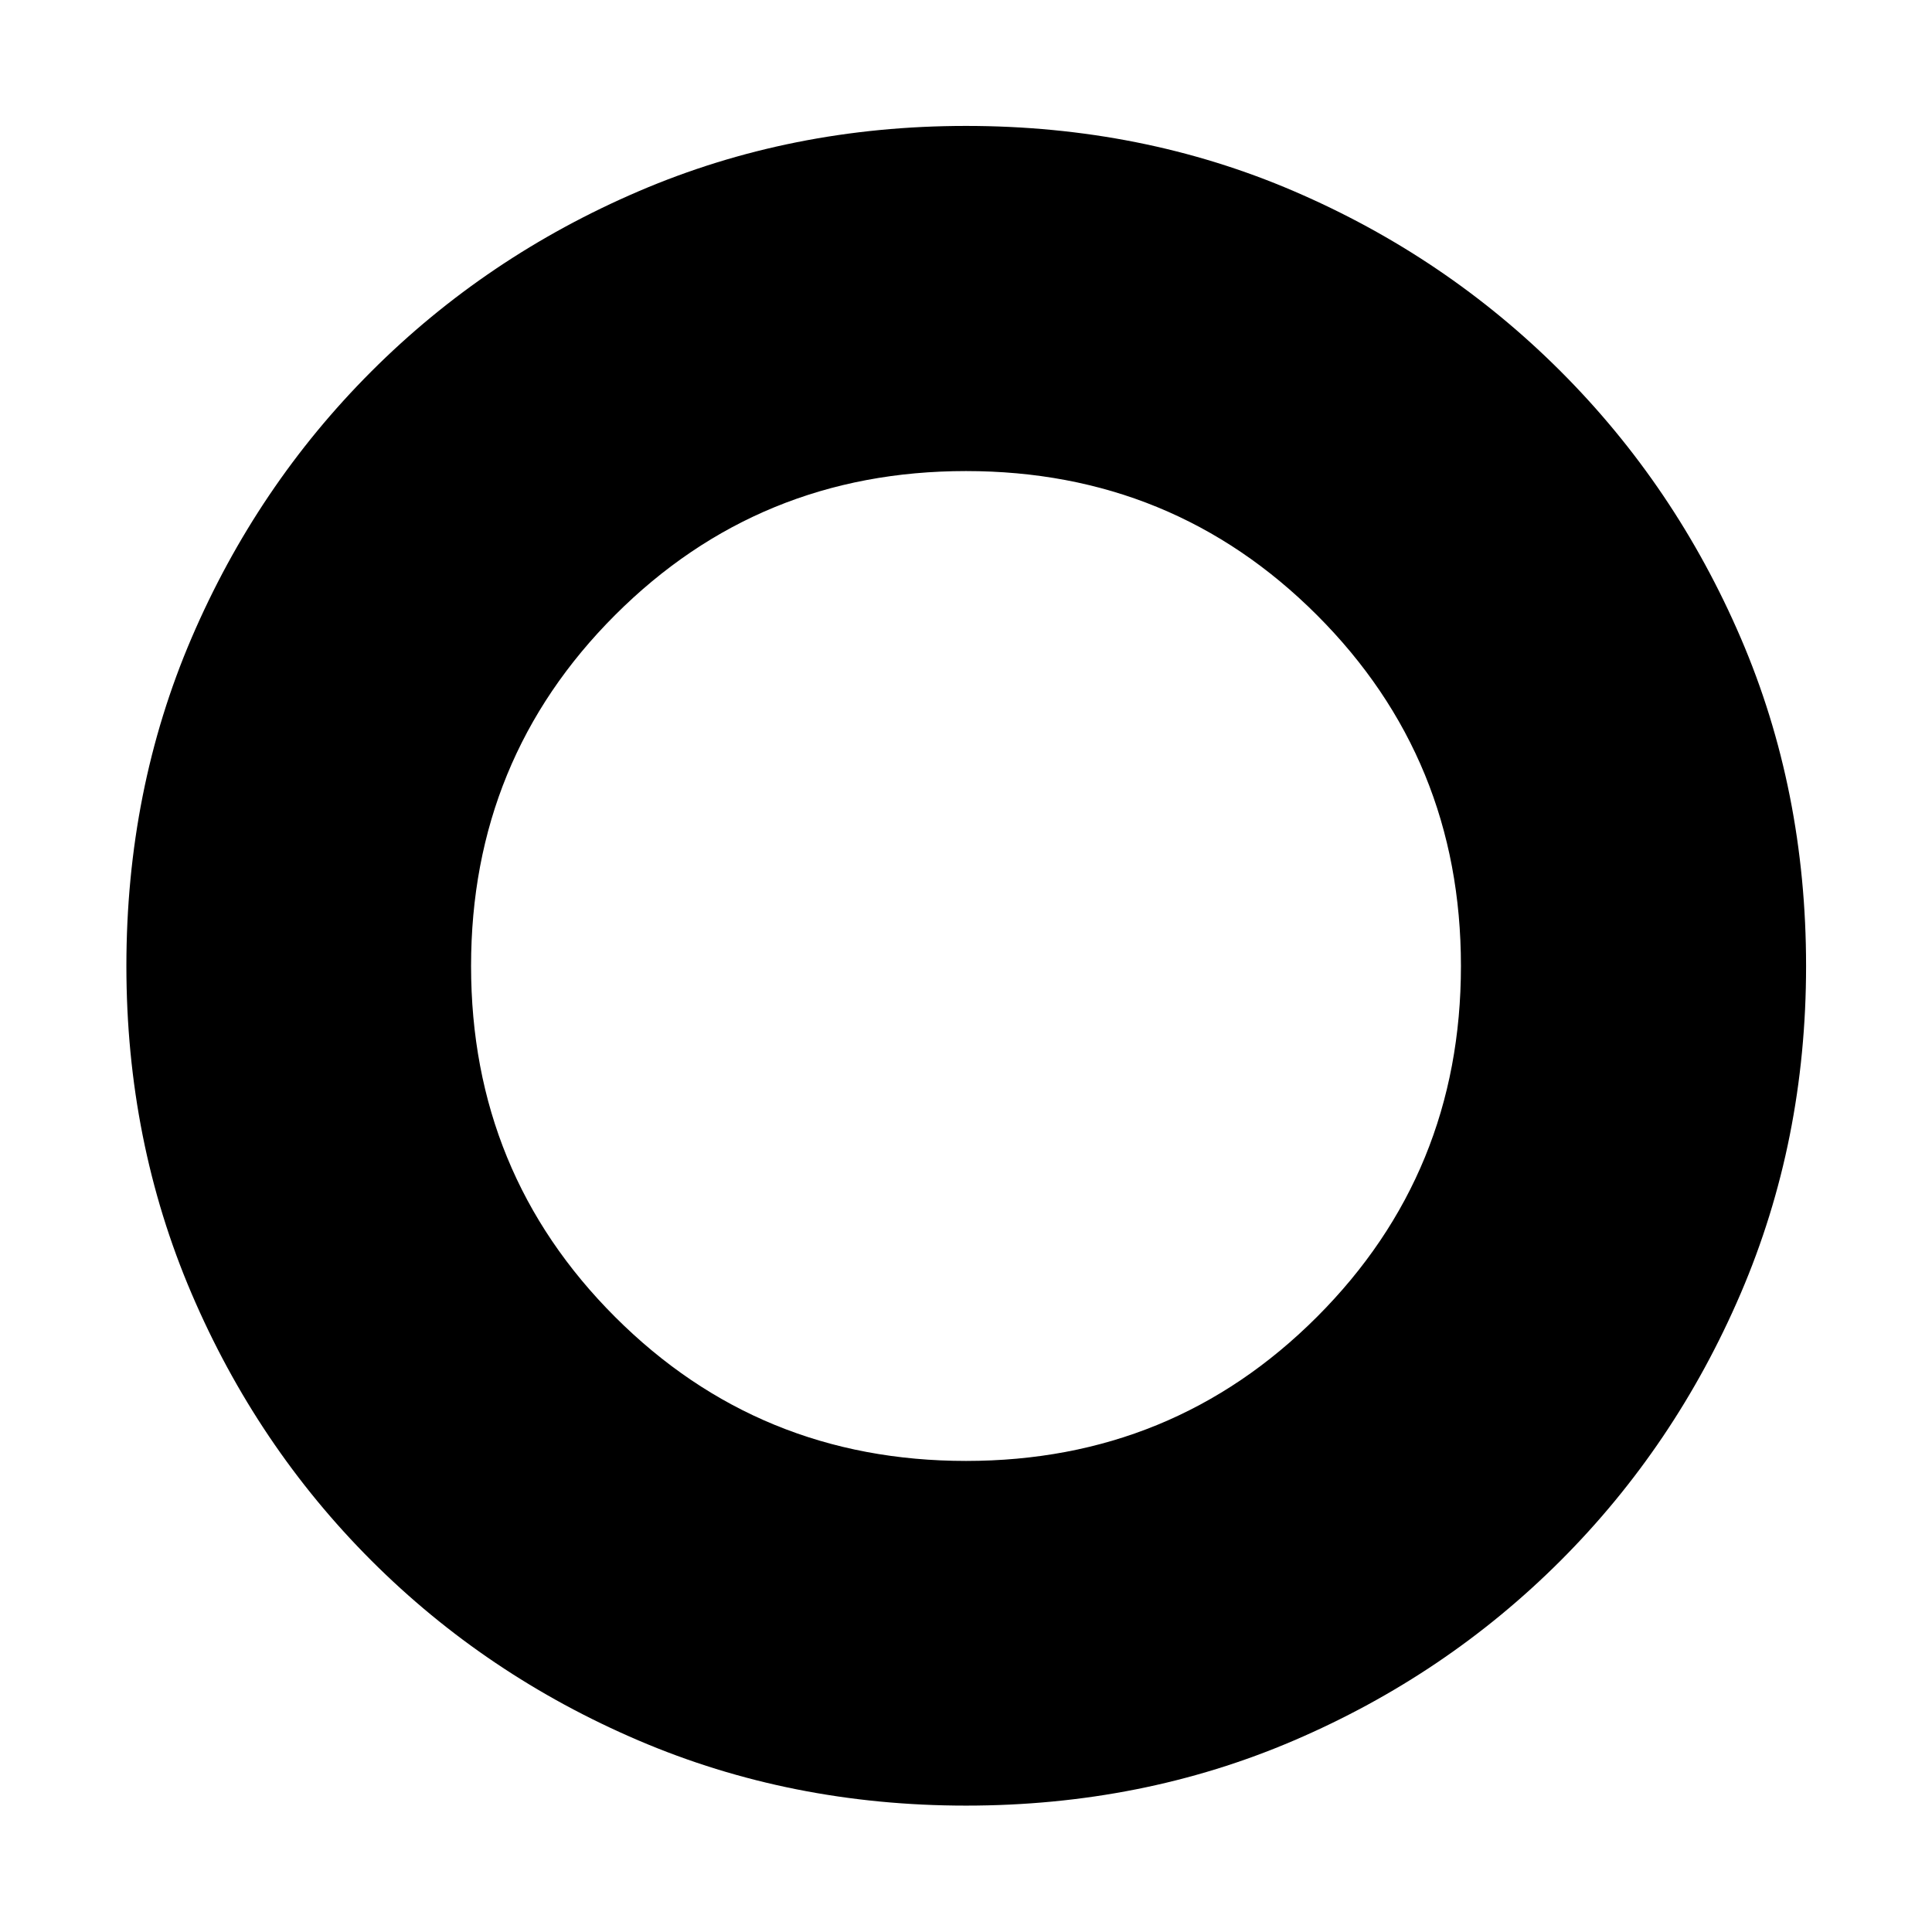 <svg xmlns="http://www.w3.org/2000/svg" height="48" viewBox="0 -960 960 960" width="48"><path d="M480-62.8q-87.01 0-162.74-32.38-75.74-32.39-132.72-89.36-56.97-56.98-89.36-132.72Q62.8-392.99 62.8-480q0-87.48 32.38-162.98 32.39-75.5 89.36-132.48 56.98-56.97 132.72-89.47 75.73-32.5 162.74-32.5 87.48 0 162.96 32.44 75.47 32.45 132.53 89.5 57.05 57.06 89.5 132.53 32.44 75.48 32.44 162.96 0 87.01-32.5 162.74-32.5 75.74-89.47 132.72-56.98 56.97-132.48 89.36Q567.48-62.8 480-62.8Zm.01-171.27q102.82 0 174.37-71.56 71.55-71.57 71.55-174.38 0-102.82-71.56-174.37-71.57-71.55-174.38-71.55-102.82 0-174.37 71.56-71.55 71.57-71.55 174.38 0 102.82 71.56 174.37 71.57 71.55 174.38 71.55Z"/></svg>
